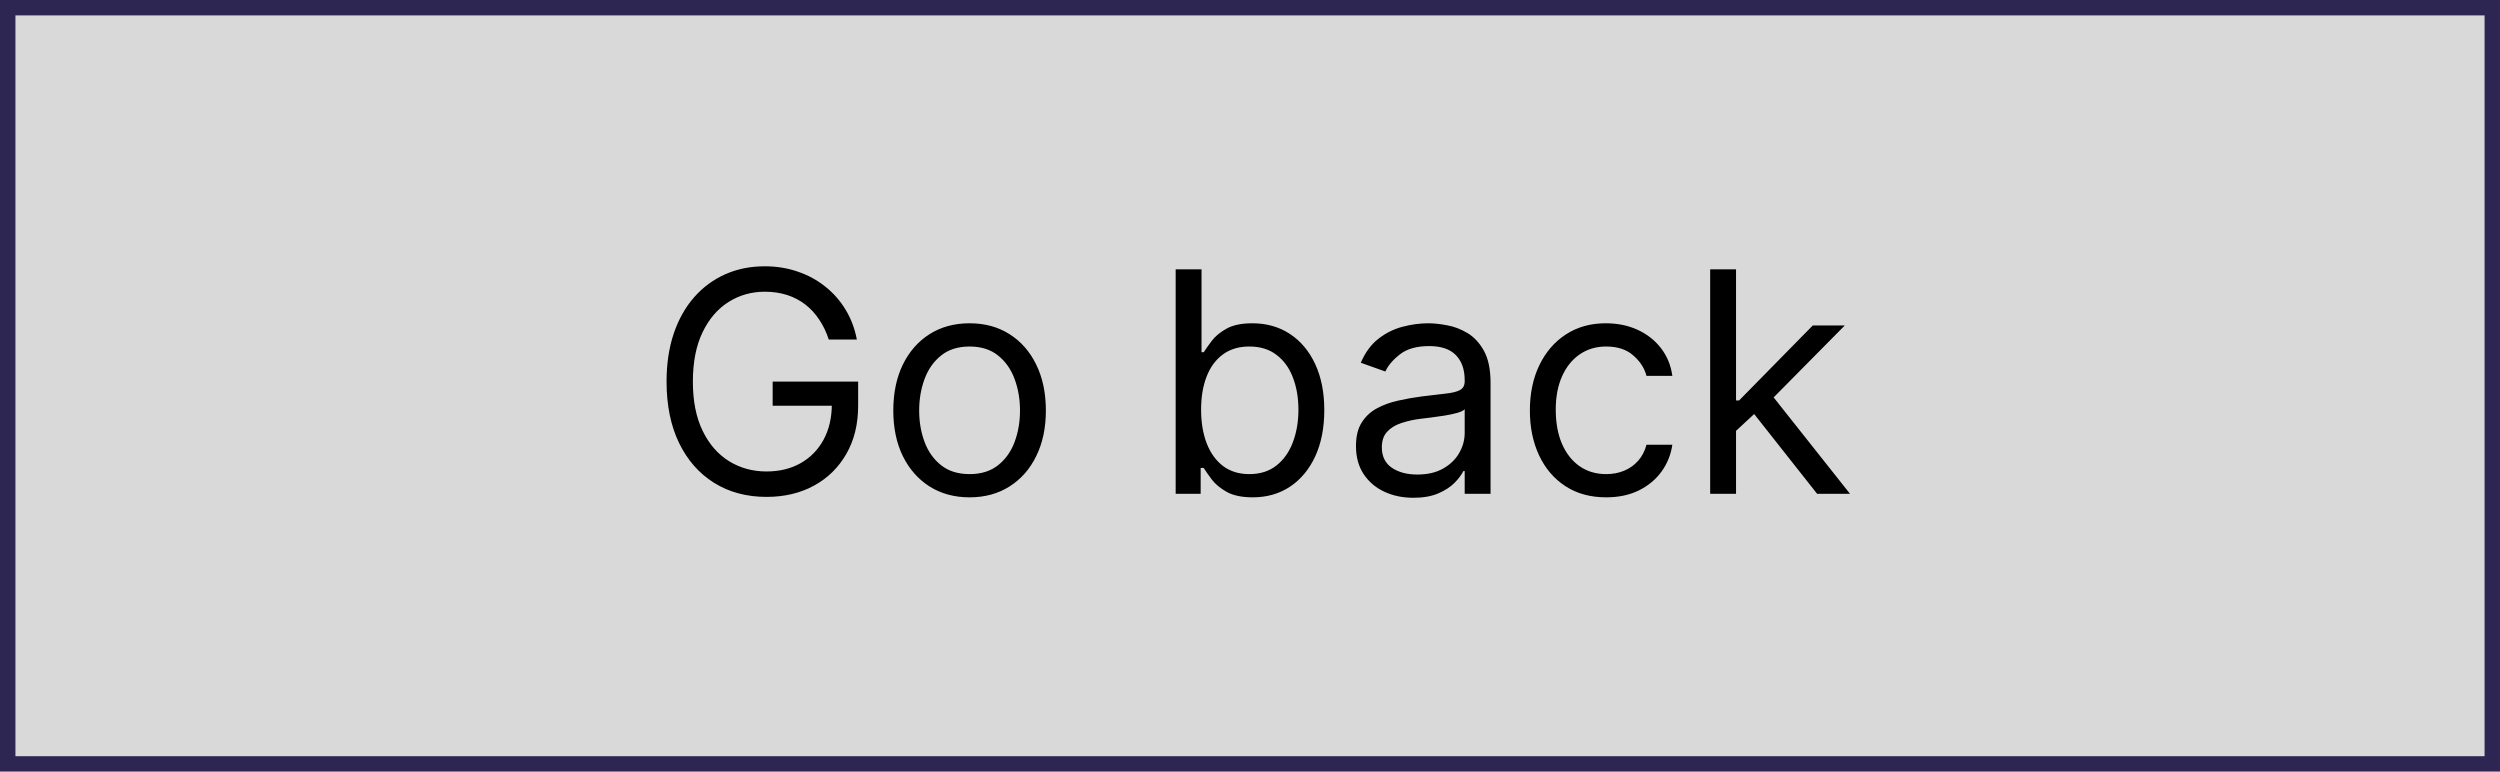 <svg width="162" height="50" viewBox="0 0 162 50" fill="none" xmlns="http://www.w3.org/2000/svg">
<rect x="0.5" y="0.5" width="161" height="49" fill="#D9D9D9" stroke="#2D2652"/>
<path d="M53.705 22C53.548 21.522 53.342 21.093 53.087 20.715C52.836 20.331 52.535 20.004 52.185 19.734C51.839 19.465 51.446 19.259 51.006 19.116C50.565 18.974 50.082 18.903 49.557 18.903C48.695 18.903 47.911 19.126 47.206 19.571C46.501 20.016 45.939 20.672 45.523 21.538C45.106 22.405 44.898 23.468 44.898 24.727C44.898 25.987 45.108 27.05 45.53 27.916C45.951 28.783 46.522 29.438 47.242 29.884C47.961 30.329 48.771 30.551 49.67 30.551C50.504 30.551 51.238 30.374 51.872 30.018C52.511 29.659 53.008 29.152 53.364 28.499C53.724 27.84 53.903 27.066 53.903 26.176L54.443 26.29H50.068V24.727H55.608V26.29C55.608 27.488 55.352 28.529 54.841 29.415C54.334 30.3 53.633 30.987 52.739 31.474C51.849 31.957 50.826 32.199 49.67 32.199C48.383 32.199 47.251 31.896 46.276 31.29C45.305 30.684 44.547 29.822 44.003 28.704C43.463 27.587 43.193 26.261 43.193 24.727C43.193 23.577 43.347 22.542 43.655 21.624C43.967 20.7 44.408 19.914 44.976 19.266C45.544 18.617 46.216 18.12 46.993 17.774C47.769 17.428 48.624 17.256 49.557 17.256C50.324 17.256 51.039 17.372 51.702 17.604C52.369 17.831 52.964 18.155 53.484 18.577C54.01 18.993 54.448 19.493 54.798 20.075C55.149 20.653 55.39 21.294 55.523 22H53.705ZM62.829 32.227C61.844 32.227 60.98 31.993 60.237 31.524C59.498 31.055 58.921 30.4 58.504 29.557C58.092 28.714 57.886 27.729 57.886 26.602C57.886 25.466 58.092 24.474 58.504 23.626C58.921 22.779 59.498 22.121 60.237 21.652C60.98 21.183 61.844 20.949 62.829 20.949C63.814 20.949 64.676 21.183 65.414 21.652C66.158 22.121 66.735 22.779 67.147 23.626C67.564 24.474 67.772 25.466 67.772 26.602C67.772 27.729 67.564 28.714 67.147 29.557C66.735 30.4 66.158 31.055 65.414 31.524C64.676 31.993 63.814 32.227 62.829 32.227ZM62.829 30.722C63.577 30.722 64.193 30.53 64.676 30.146C65.159 29.763 65.516 29.259 65.748 28.634C65.98 28.009 66.096 27.331 66.096 26.602C66.096 25.873 65.98 25.194 65.748 24.564C65.516 23.934 65.159 23.425 64.676 23.037C64.193 22.649 63.577 22.454 62.829 22.454C62.081 22.454 61.466 22.649 60.983 23.037C60.5 23.425 60.142 23.934 59.91 24.564C59.678 25.194 59.562 25.873 59.562 26.602C59.562 27.331 59.678 28.009 59.91 28.634C60.142 29.259 60.5 29.763 60.983 30.146C61.466 30.53 62.081 30.722 62.829 30.722ZM76.183 32V17.454H77.859V22.824H78.001C78.124 22.634 78.295 22.393 78.513 22.099C78.735 21.801 79.053 21.536 79.465 21.304C79.881 21.067 80.445 20.949 81.155 20.949C82.073 20.949 82.883 21.178 83.584 21.638C84.285 22.097 84.831 22.748 85.224 23.591C85.617 24.434 85.814 25.428 85.814 26.574C85.814 27.729 85.617 28.731 85.224 29.578C84.831 30.421 84.287 31.074 83.591 31.538C82.895 31.998 82.092 32.227 81.183 32.227C80.483 32.227 79.921 32.111 79.5 31.879C79.079 31.642 78.754 31.375 78.527 31.077C78.3 30.774 78.124 30.523 78.001 30.324H77.803V32H76.183ZM77.831 26.546C77.831 27.369 77.952 28.096 78.193 28.726C78.435 29.351 78.787 29.841 79.251 30.196C79.715 30.546 80.284 30.722 80.956 30.722C81.657 30.722 82.242 30.537 82.71 30.168C83.184 29.794 83.539 29.292 83.776 28.662C84.017 28.027 84.138 27.322 84.138 26.546C84.138 25.778 84.019 25.087 83.783 24.472C83.551 23.851 83.198 23.361 82.724 23.001C82.256 22.637 81.666 22.454 80.956 22.454C80.274 22.454 79.701 22.627 79.237 22.973C78.773 23.314 78.423 23.792 78.186 24.408C77.949 25.018 77.831 25.731 77.831 26.546ZM91.588 32.256C90.897 32.256 90.269 32.126 89.706 31.865C89.142 31.6 88.695 31.219 88.364 30.722C88.032 30.22 87.867 29.614 87.867 28.903C87.867 28.278 87.99 27.772 88.236 27.384C88.482 26.991 88.811 26.683 89.223 26.46C89.635 26.238 90.09 26.072 90.587 25.963C91.088 25.849 91.593 25.759 92.099 25.693C92.762 25.608 93.3 25.544 93.712 25.501C94.128 25.454 94.431 25.376 94.621 25.267C94.815 25.158 94.912 24.969 94.912 24.699V24.642C94.912 23.941 94.72 23.397 94.337 23.009C93.958 22.62 93.383 22.426 92.611 22.426C91.811 22.426 91.183 22.601 90.729 22.952C90.274 23.302 89.954 23.676 89.77 24.074L88.179 23.506C88.463 22.843 88.842 22.327 89.315 21.957C89.794 21.583 90.314 21.323 90.878 21.176C91.446 21.025 92.005 20.949 92.554 20.949C92.904 20.949 93.307 20.991 93.761 21.077C94.221 21.157 94.663 21.325 95.09 21.581C95.52 21.837 95.878 22.223 96.162 22.739C96.446 23.255 96.588 23.946 96.588 24.812V32H94.912V30.523H94.827C94.713 30.759 94.524 31.013 94.258 31.283C93.993 31.553 93.641 31.782 93.2 31.972C92.76 32.161 92.222 32.256 91.588 32.256ZM91.844 30.75C92.507 30.75 93.065 30.62 93.52 30.359C93.979 30.099 94.325 29.763 94.557 29.351C94.794 28.939 94.912 28.506 94.912 28.051V26.517C94.841 26.602 94.685 26.68 94.443 26.751C94.206 26.818 93.932 26.877 93.619 26.929C93.312 26.976 93.011 27.019 92.717 27.057C92.428 27.09 92.194 27.118 92.014 27.142C91.579 27.199 91.171 27.291 90.793 27.419C90.419 27.542 90.115 27.729 89.883 27.98C89.656 28.226 89.543 28.562 89.543 28.989C89.543 29.571 89.758 30.011 90.189 30.31C90.624 30.603 91.176 30.75 91.844 30.75ZM104.079 32.227C103.056 32.227 102.176 31.986 101.437 31.503C100.699 31.02 100.13 30.355 99.733 29.507C99.335 28.66 99.136 27.691 99.136 26.602C99.136 25.494 99.34 24.517 99.747 23.669C100.159 22.817 100.732 22.151 101.466 21.673C102.204 21.19 103.066 20.949 104.051 20.949C104.818 20.949 105.509 21.091 106.125 21.375C106.74 21.659 107.244 22.057 107.637 22.568C108.03 23.079 108.274 23.676 108.369 24.358H106.693C106.565 23.861 106.281 23.421 105.841 23.037C105.405 22.649 104.818 22.454 104.079 22.454C103.426 22.454 102.853 22.625 102.36 22.966C101.873 23.302 101.492 23.778 101.217 24.393C100.947 25.004 100.812 25.722 100.812 26.546C100.812 27.388 100.945 28.122 101.21 28.747C101.48 29.372 101.859 29.858 102.346 30.203C102.839 30.549 103.416 30.722 104.079 30.722C104.515 30.722 104.91 30.646 105.265 30.494C105.62 30.343 105.921 30.125 106.167 29.841C106.413 29.557 106.589 29.216 106.693 28.818H108.369C108.274 29.462 108.04 30.042 107.666 30.558C107.297 31.07 106.806 31.477 106.196 31.78C105.59 32.078 104.884 32.227 104.079 32.227ZM112.382 28.023L112.353 25.949H112.694L117.467 21.091H119.541L114.456 26.233H114.314L112.382 28.023ZM110.819 32V17.454H112.495V32H110.819ZM117.751 32L113.49 26.602L114.683 25.438L119.882 32H117.751Z" fill="black"/>
</svg>
